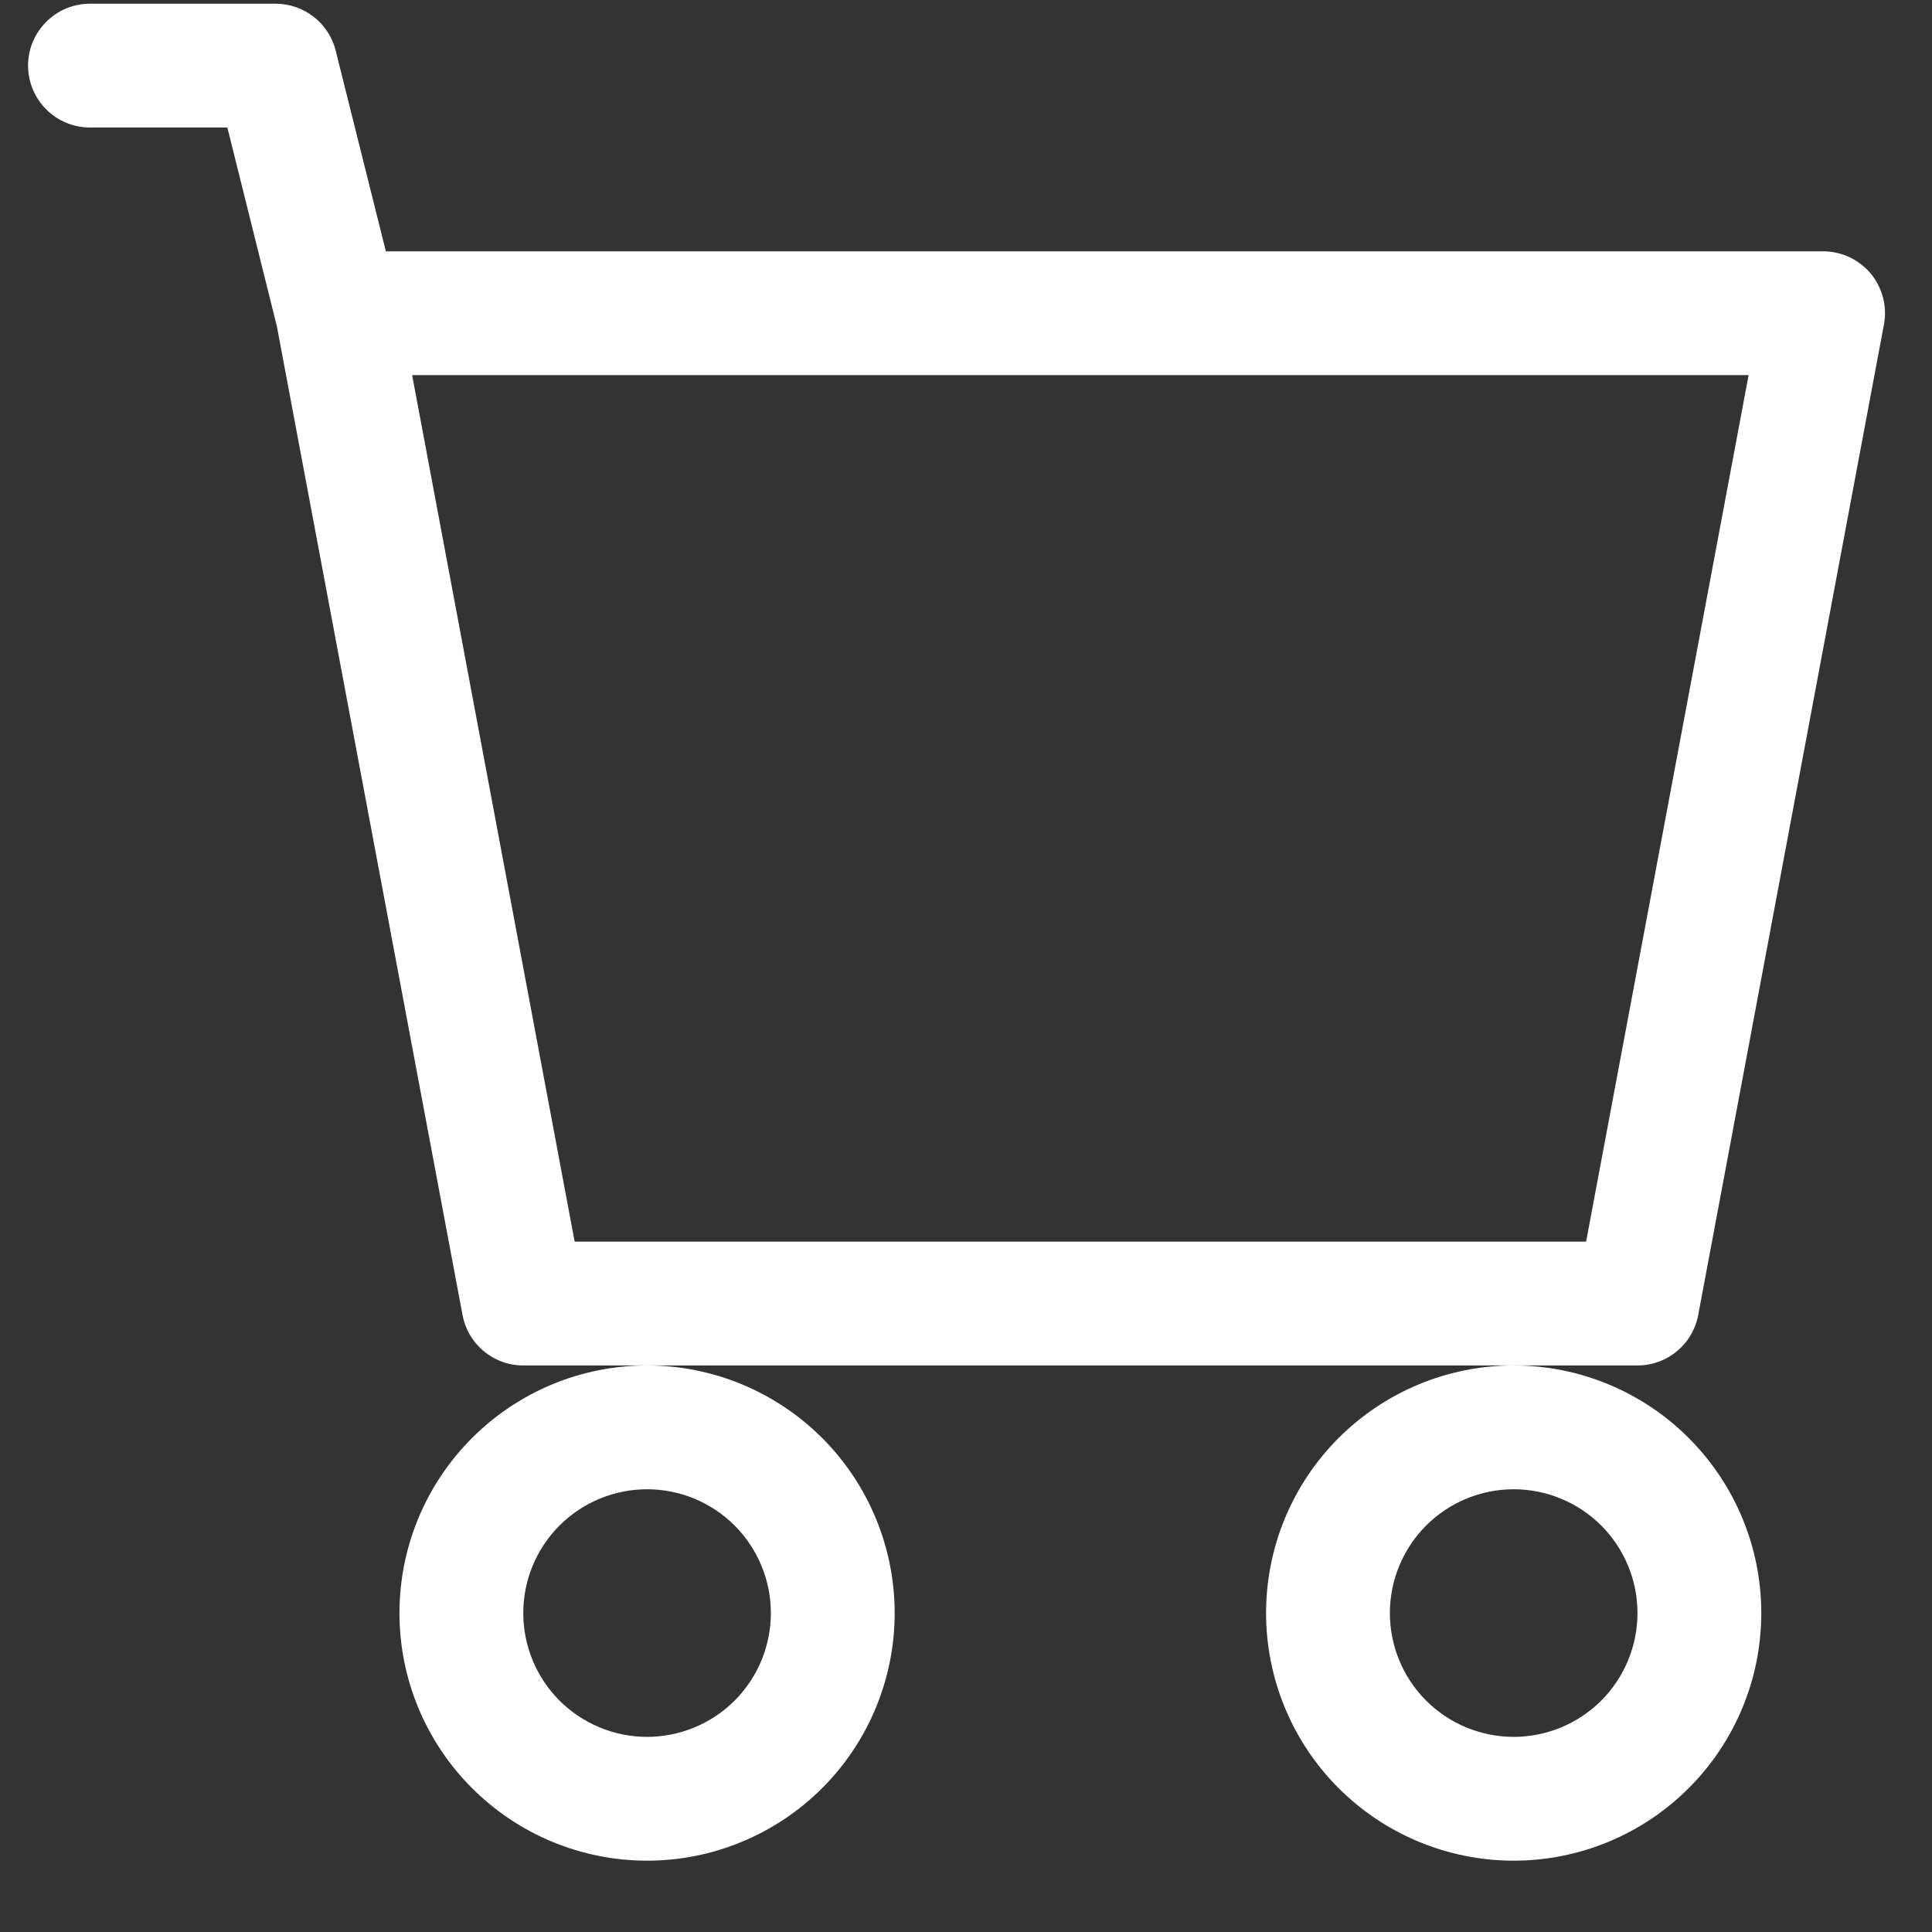 <svg width="25" height="25" viewBox="0 0 25 25" fill="none" xmlns="http://www.w3.org/2000/svg">
<rect x="0" y="0" width="25" height="25" fill="#333333" stroke="none"/>
<path d="M0.363 0.849C0.363 0.637 0.448 0.433 0.598 0.283C0.748 0.132 0.952 0.048 1.164 0.048H3.567C3.746 0.048 3.919 0.108 4.06 0.218C4.201 0.328 4.301 0.482 4.344 0.655L4.993 3.252H23.592C23.709 3.252 23.826 3.278 23.932 3.328C24.038 3.378 24.133 3.451 24.208 3.541C24.283 3.632 24.337 3.738 24.366 3.852C24.396 3.966 24.4 4.085 24.378 4.2L21.975 17.015C21.941 17.199 21.844 17.365 21.7 17.484C21.556 17.604 21.376 17.669 21.189 17.669H6.771C6.584 17.669 6.404 17.604 6.26 17.484C6.116 17.365 6.019 17.199 5.985 17.015L3.583 4.224L2.942 1.65H1.164C0.952 1.65 0.748 1.566 0.598 1.415C0.448 1.265 0.363 1.061 0.363 0.849ZM5.333 4.854L7.436 16.067H20.524L22.627 4.854H5.333ZM8.373 17.669C7.523 17.669 6.708 18.007 6.108 18.608C5.507 19.208 5.169 20.023 5.169 20.873C5.169 21.723 5.507 22.538 6.108 23.138C6.708 23.739 7.523 24.077 8.373 24.077C9.223 24.077 10.038 23.739 10.639 23.138C11.239 22.538 11.577 21.723 11.577 20.873C11.577 20.023 11.239 19.208 10.639 18.608C10.038 18.007 9.223 17.669 8.373 17.669ZM19.587 17.669C18.737 17.669 17.922 18.007 17.321 18.608C16.721 19.208 16.383 20.023 16.383 20.873C16.383 21.723 16.721 22.538 17.321 23.138C17.922 23.739 18.737 24.077 19.587 24.077C20.437 24.077 21.252 23.739 21.852 23.138C22.453 22.538 22.791 21.723 22.791 20.873C22.791 20.023 22.453 19.208 21.852 18.608C21.252 18.007 20.437 17.669 19.587 17.669ZM8.373 19.271C8.798 19.271 9.205 19.44 9.506 19.74C9.806 20.041 9.975 20.448 9.975 20.873C9.975 21.298 9.806 21.705 9.506 22.006C9.205 22.306 8.798 22.475 8.373 22.475C7.948 22.475 7.541 22.306 7.24 22.006C6.94 21.705 6.771 21.298 6.771 20.873C6.771 20.448 6.94 20.041 7.24 19.74C7.541 19.44 7.948 19.271 8.373 19.271ZM19.587 19.271C20.012 19.271 20.419 19.44 20.72 19.74C21.02 20.041 21.189 20.448 21.189 20.873C21.189 21.298 21.02 21.705 20.72 22.006C20.419 22.306 20.012 22.475 19.587 22.475C19.162 22.475 18.755 22.306 18.454 22.006C18.154 21.705 17.985 21.298 17.985 20.873C17.985 20.448 18.154 20.041 18.454 19.74C18.755 19.44 19.162 19.271 19.587 19.271Z" fill="white"/>
</svg>
